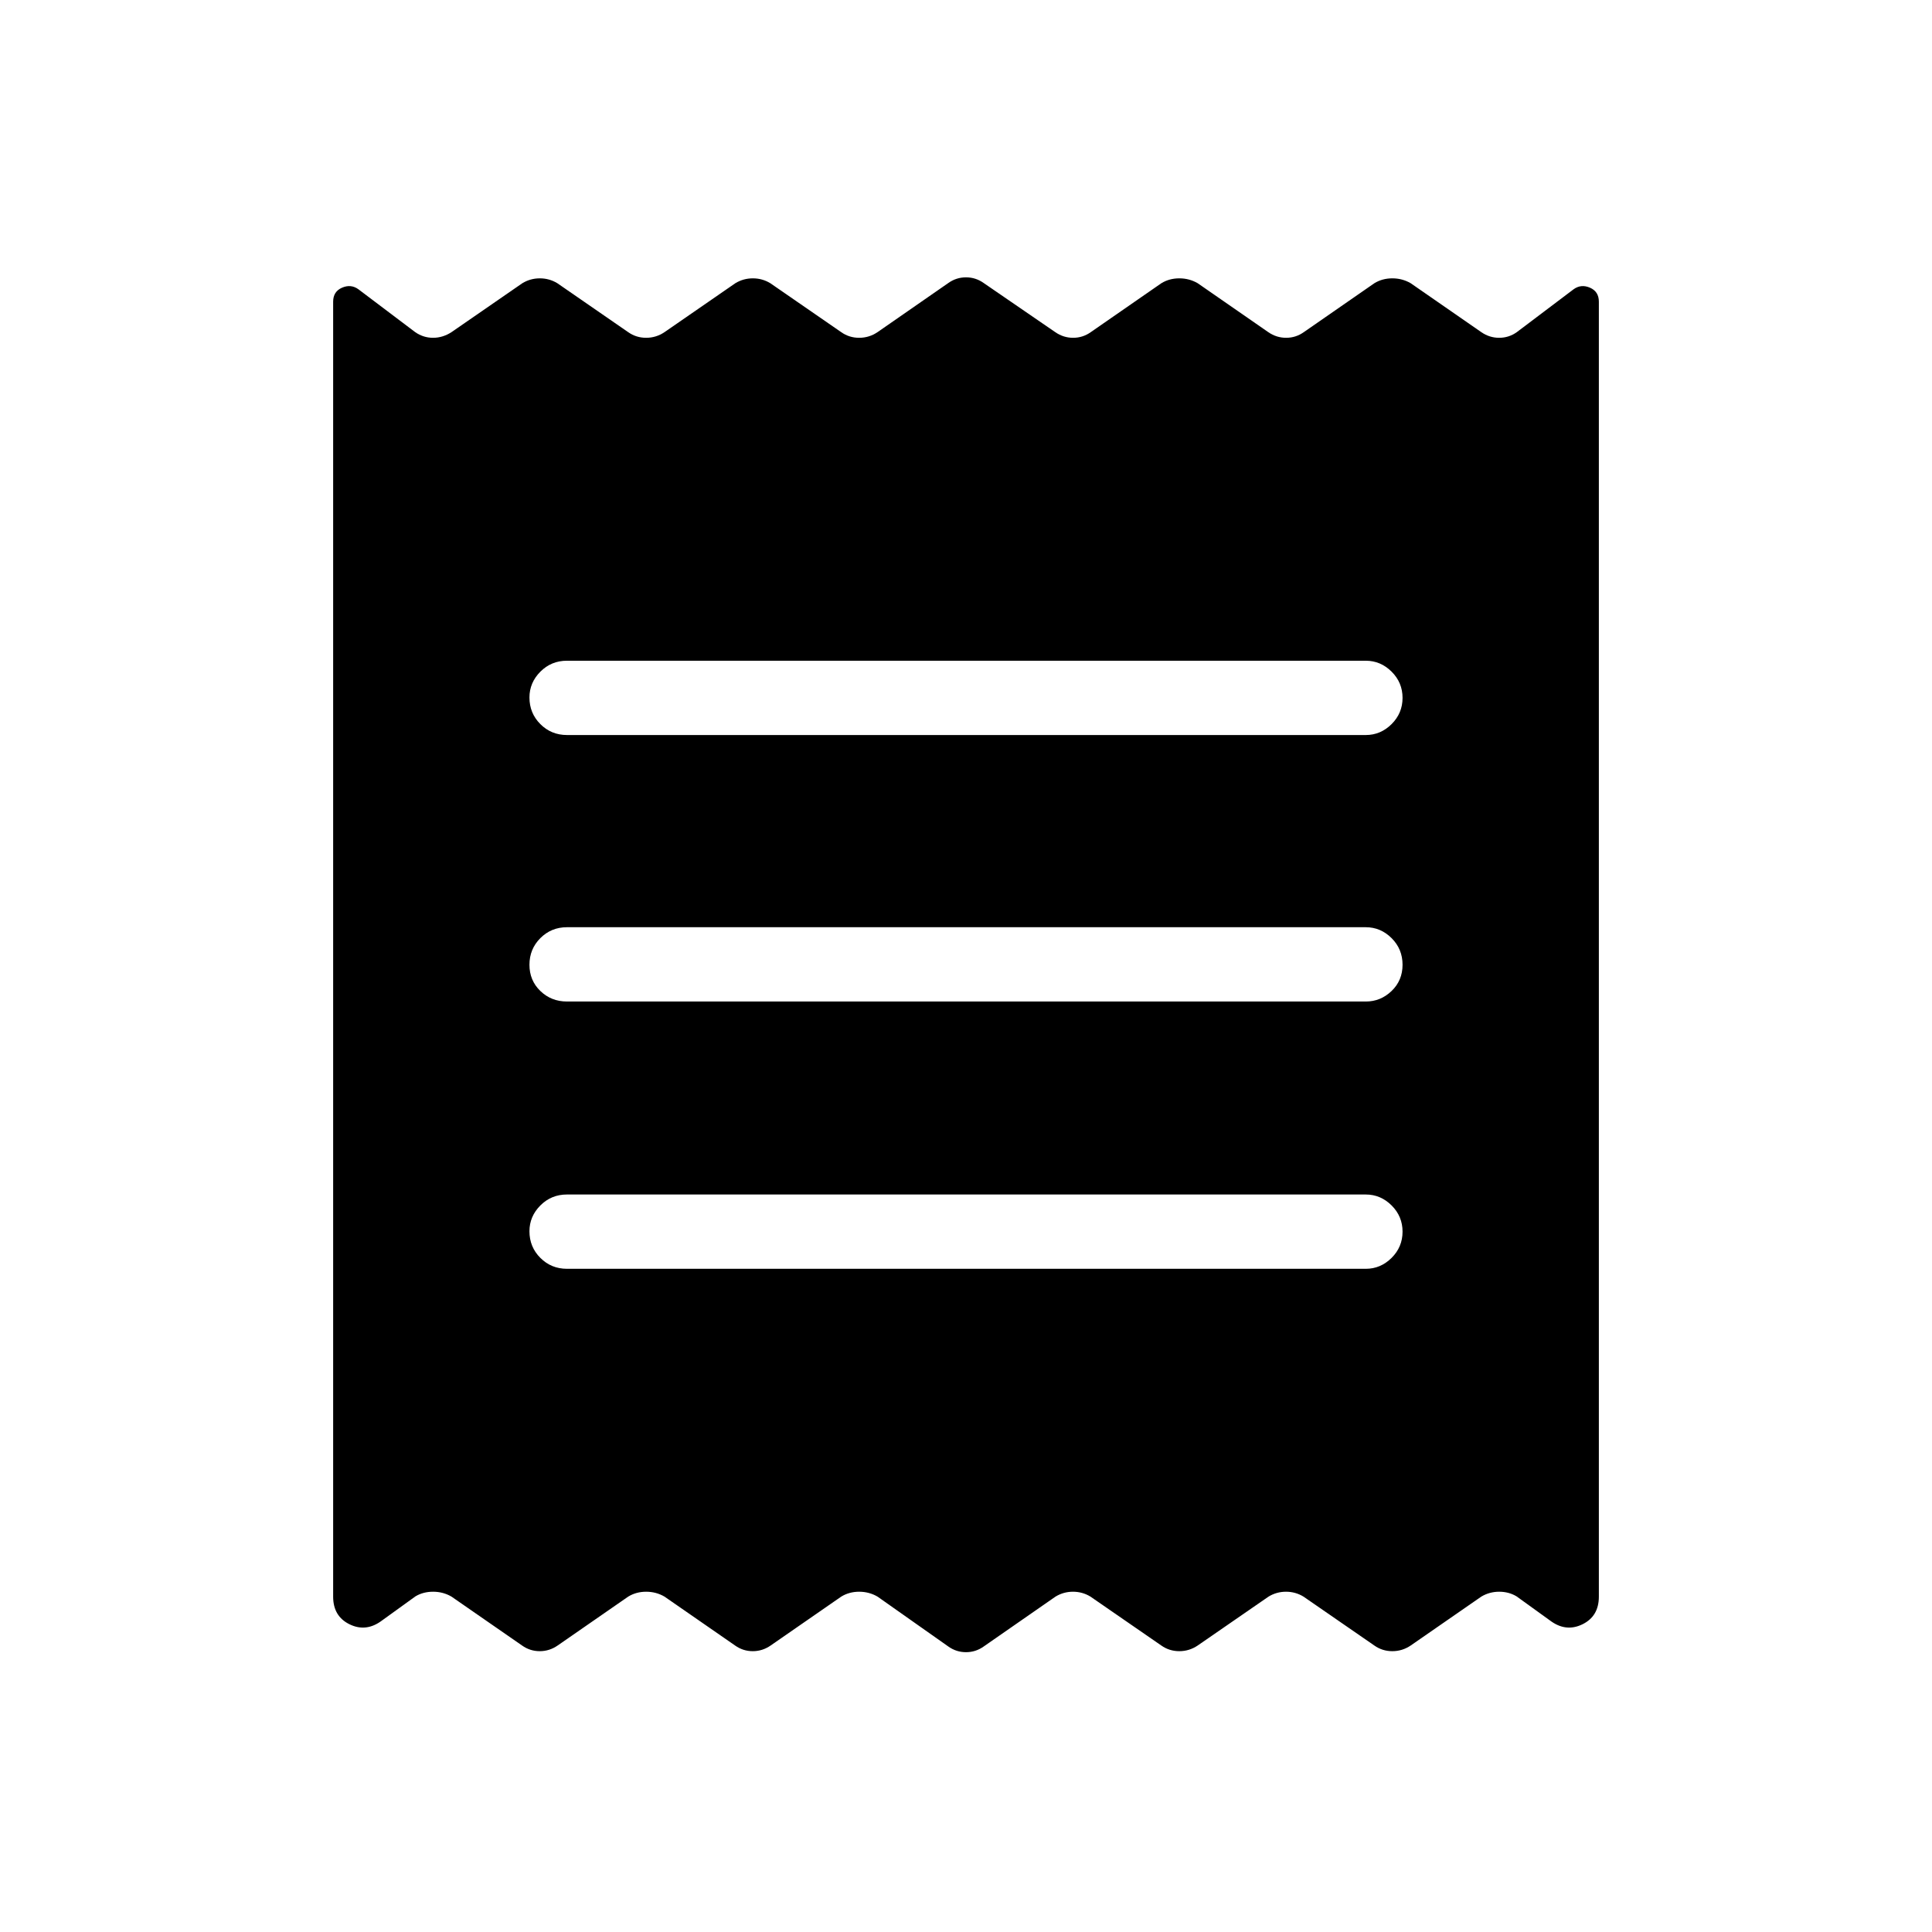 <svg xmlns="http://www.w3.org/2000/svg" height="24" viewBox="0 -960 960 960" width="24"><path d="M165.54-166.65V-810.1q0-5.02 4.4-6.94 4.41-1.92 8.14.77l28.23 21.31q4.06 2.81 8.88 2.81 4.81 0 9.16-2.81l35.2-24.31q3.98-2.42 8.69-2.42 4.7 0 8.69 2.42l35.2 24.31q3.99 2.81 8.94 2.81 4.95 0 9.12-2.81l35.2-24.31q3.99-2.42 8.69-2.42 4.71 0 8.69 2.42l35.21 24.31q3.98 2.81 8.93 2.81 4.96 0 9.13-2.81l35.19-24.42q3.96-2.81 8.77-2.81t8.77 2.81l35.58 24.42q4.06 2.81 8.88 2.81 4.81 0 8.77-2.81l35.08-24.31q3.96-2.42 8.91-2.42t9.13 2.42l35.07 24.31q4.07 2.81 8.88 2.81 4.81 0 8.78-2.81l35.07-24.31q3.96-2.42 8.92-2.42 4.95 0 9.12 2.42l35.08 24.31q4.07 2.81 8.88 2.81 4.81 0 8.77-2.81l28.23-21.31q3.73-2.69 8.14-.77 4.4 1.92 4.4 6.94v643.45q0 9.82-8.23 13.79-8.23 3.98-16.08-1.95l-16.59-11.97q-3.83-2.3-8.64-2.3-4.81 0-8.88 2.43l-35.08 24.3q-4.17 2.81-9.12 2.81-4.96 0-8.94-2.81l-35.2-24.3q-3.99-2.43-8.69-2.43-4.71 0-8.69 2.43l-35.2 24.3q-4.18 2.81-9.13 2.81-4.95 0-8.94-2.81l-35.2-24.3q-3.98-2.43-8.69-2.43-4.7 0-8.69 2.43l-35.7 24.8q-3.96 2.81-8.77 2.81t-8.77-2.81l-35.19-24.8q-4.17-2.43-9.13-2.43-4.95 0-8.91 2.43l-35.08 24.3q-4.06 2.81-8.88 2.81-4.81 0-8.77-2.81l-35.08-24.3q-4.17-2.43-9.12-2.43-4.95 0-8.92 2.43l-35.07 24.3q-4.07 2.81-8.88 2.81-4.82 0-8.78-2.81l-35.07-24.3q-4.18-2.43-9.13-2.43-4.95 0-8.78 2.3l-16.59 11.97q-7.85 5.93-16.08 1.95-8.23-3.97-8.23-13.79Zm116.19-162.89h396.92q7.37 0 12.82-5.42t5.45-13.04q0-7.62-5.45-13.04-5.45-5.42-12.82-5.42H281.73q-7.81 0-13.23 5.45-5.42 5.45-5.42 12.82 0 7.81 5.42 13.23 5.42 5.42 13.23 5.42Zm0-132.81h396.92q7.37 0 12.82-5.23t5.45-13.04q0-7.8-5.45-13.23-5.45-5.42-12.82-5.42H281.73q-7.81 0-13.23 5.42-5.42 5.43-5.42 13.23 0 7.81 5.42 13.04 5.42 5.23 13.23 5.23Zm0-132.42h396.92q7.37 0 12.82-5.42 5.45-5.43 5.45-13.04 0-7.62-5.45-13.04-5.45-5.42-12.82-5.42H281.73q-7.81 0-13.23 5.45-5.42 5.45-5.42 12.82 0 7.8 5.42 13.23 5.42 5.42 13.23 5.42Z"/></svg>